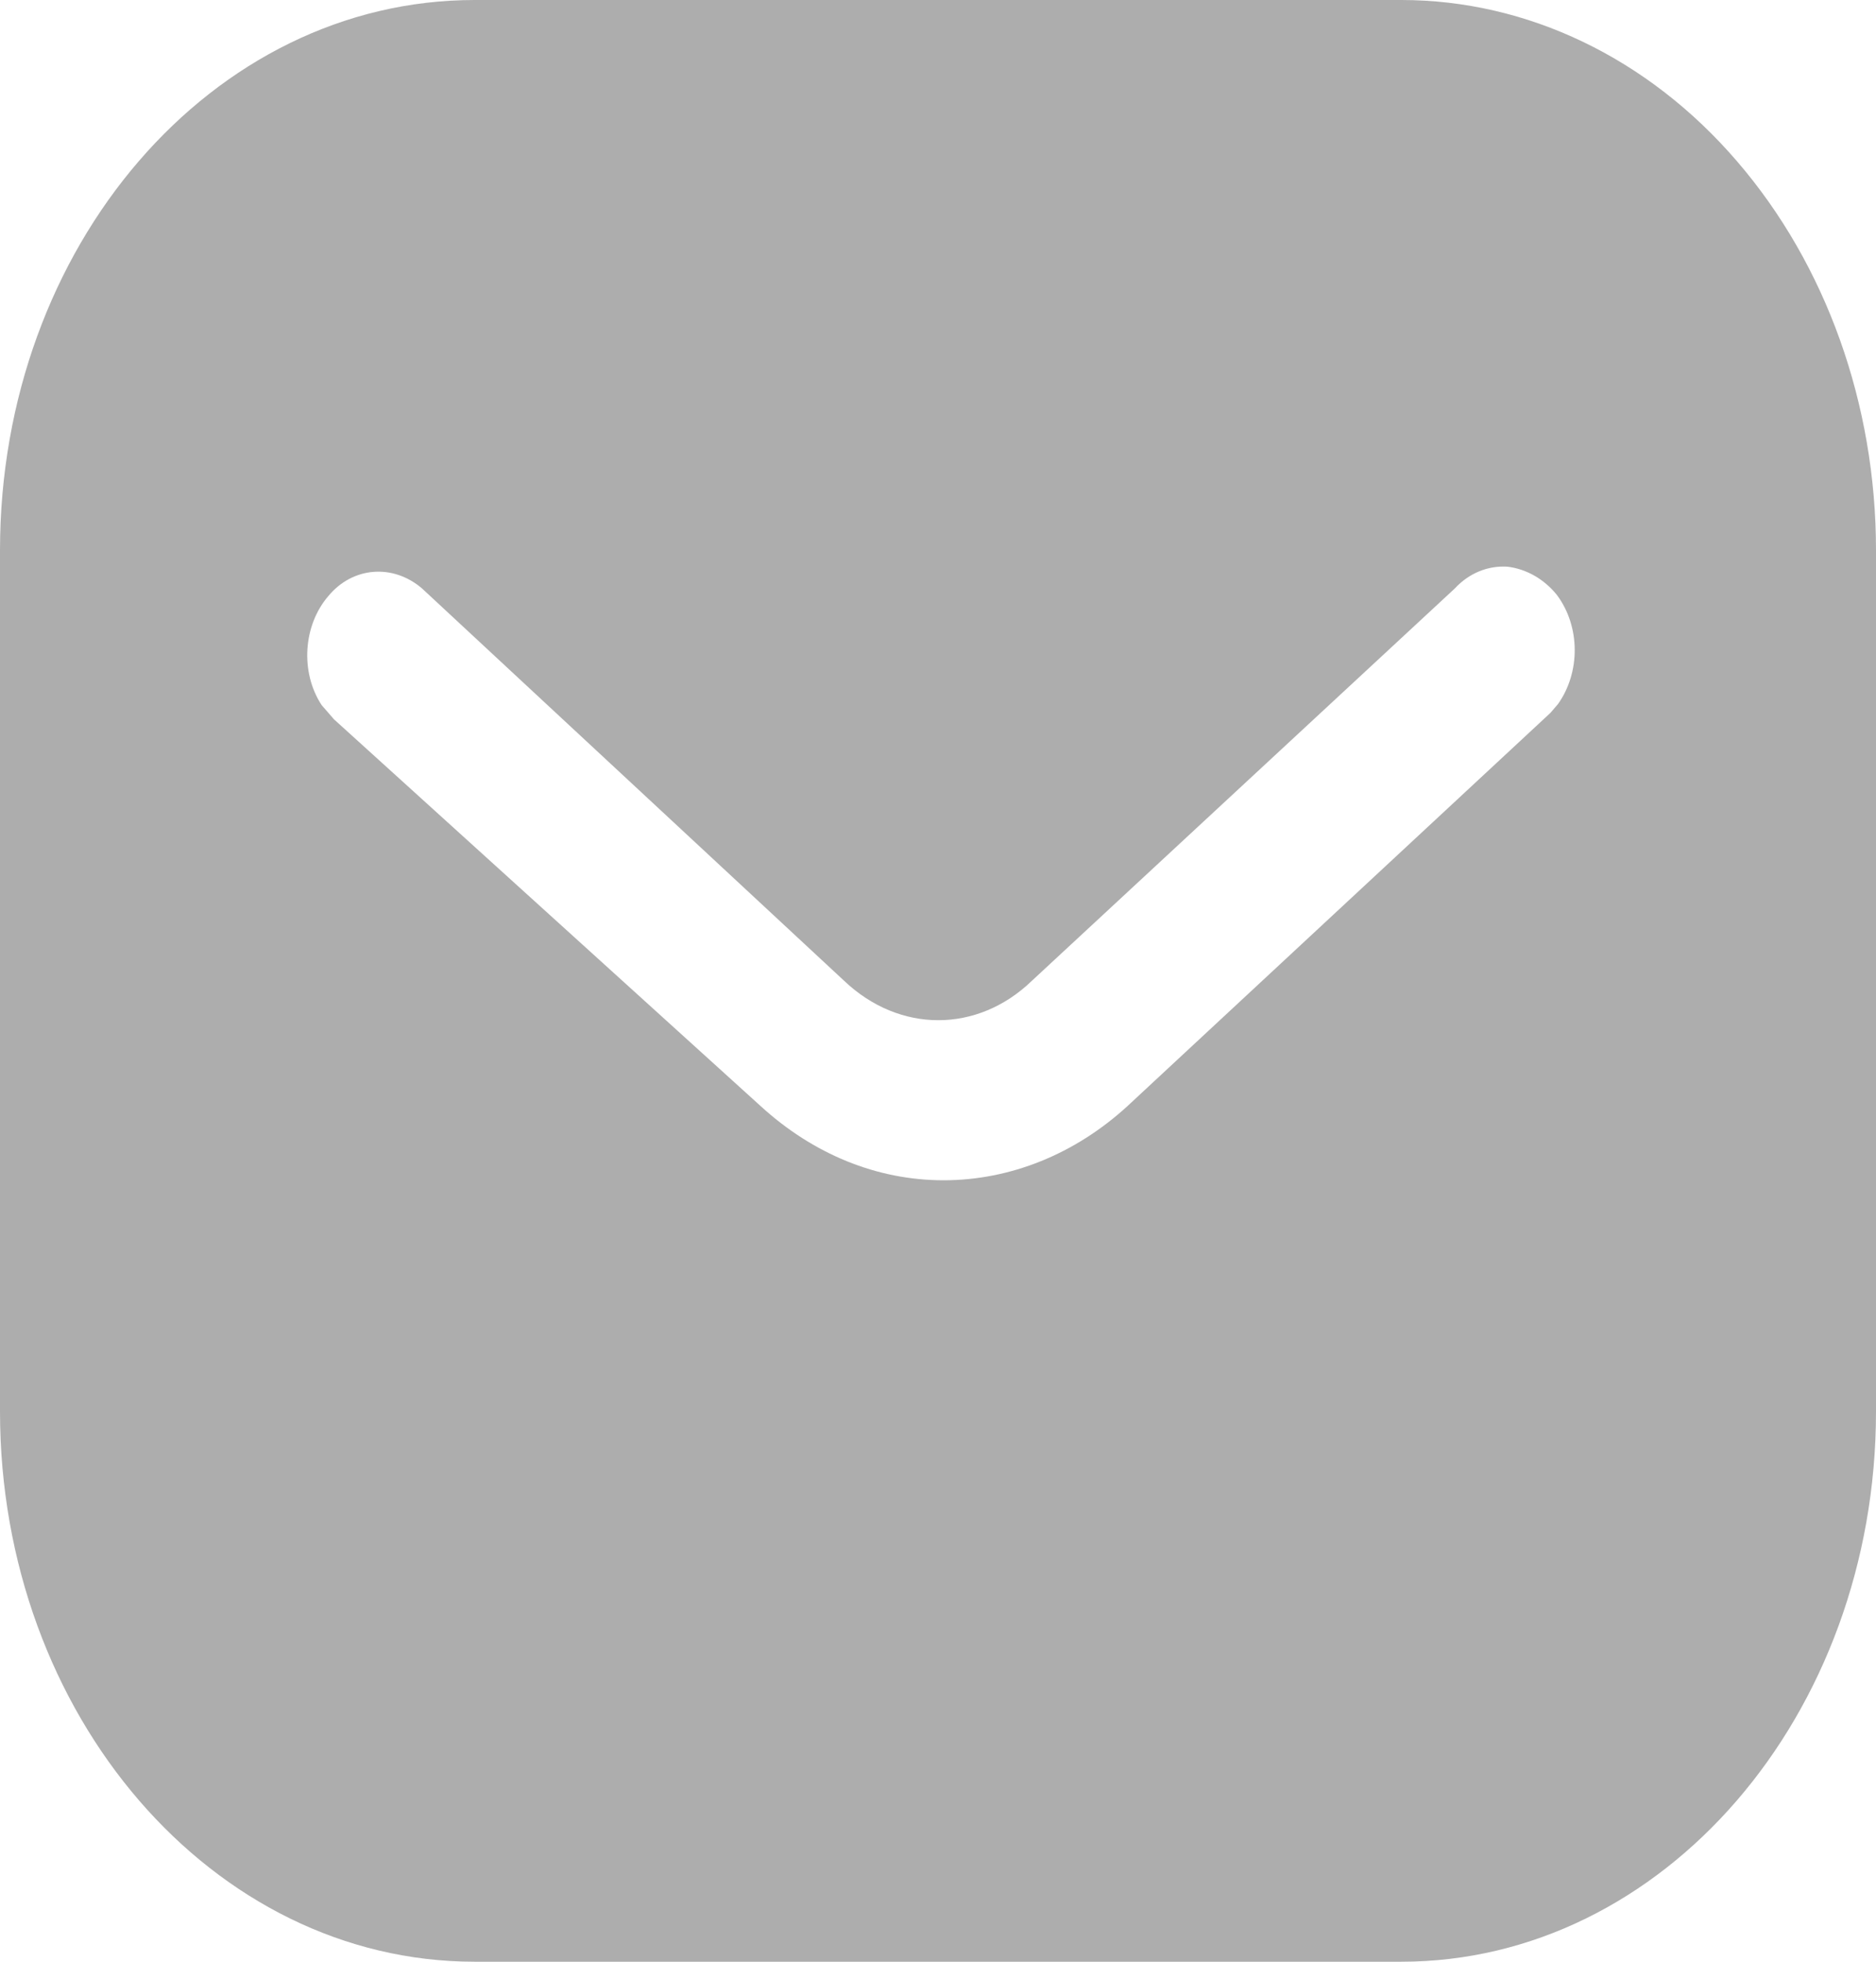 <svg width="22" height="23" viewBox="0 0 22 23" fill="none" xmlns="http://www.w3.org/2000/svg">
<path fill-rule="evenodd" clip-rule="evenodd" d="M16.433 0C17.908 0 19.327 0.677 20.371 1.892C21.416 3.105 22 4.741 22 6.453V16.547C22 20.112 19.503 23 16.433 23H5.566C2.496 23 0 20.112 0 16.547V6.453C0 2.888 2.485 0 5.566 0H16.433ZM18.183 8.357L18.271 8.254C18.534 7.884 18.534 7.347 18.259 6.977C18.106 6.786 17.896 6.67 17.677 6.644C17.446 6.63 17.226 6.721 17.06 6.9L12.1 11.5C11.462 12.115 10.548 12.115 9.9 11.5L4.95 6.9C4.608 6.606 4.135 6.644 3.85 6.989C3.553 7.334 3.52 7.884 3.772 8.267L3.916 8.433L8.921 12.969C9.537 13.532 10.284 13.838 11.066 13.838C11.846 13.838 12.606 13.532 13.221 12.969L18.183 8.357Z" fill="#ADADAD"/>
</svg>
